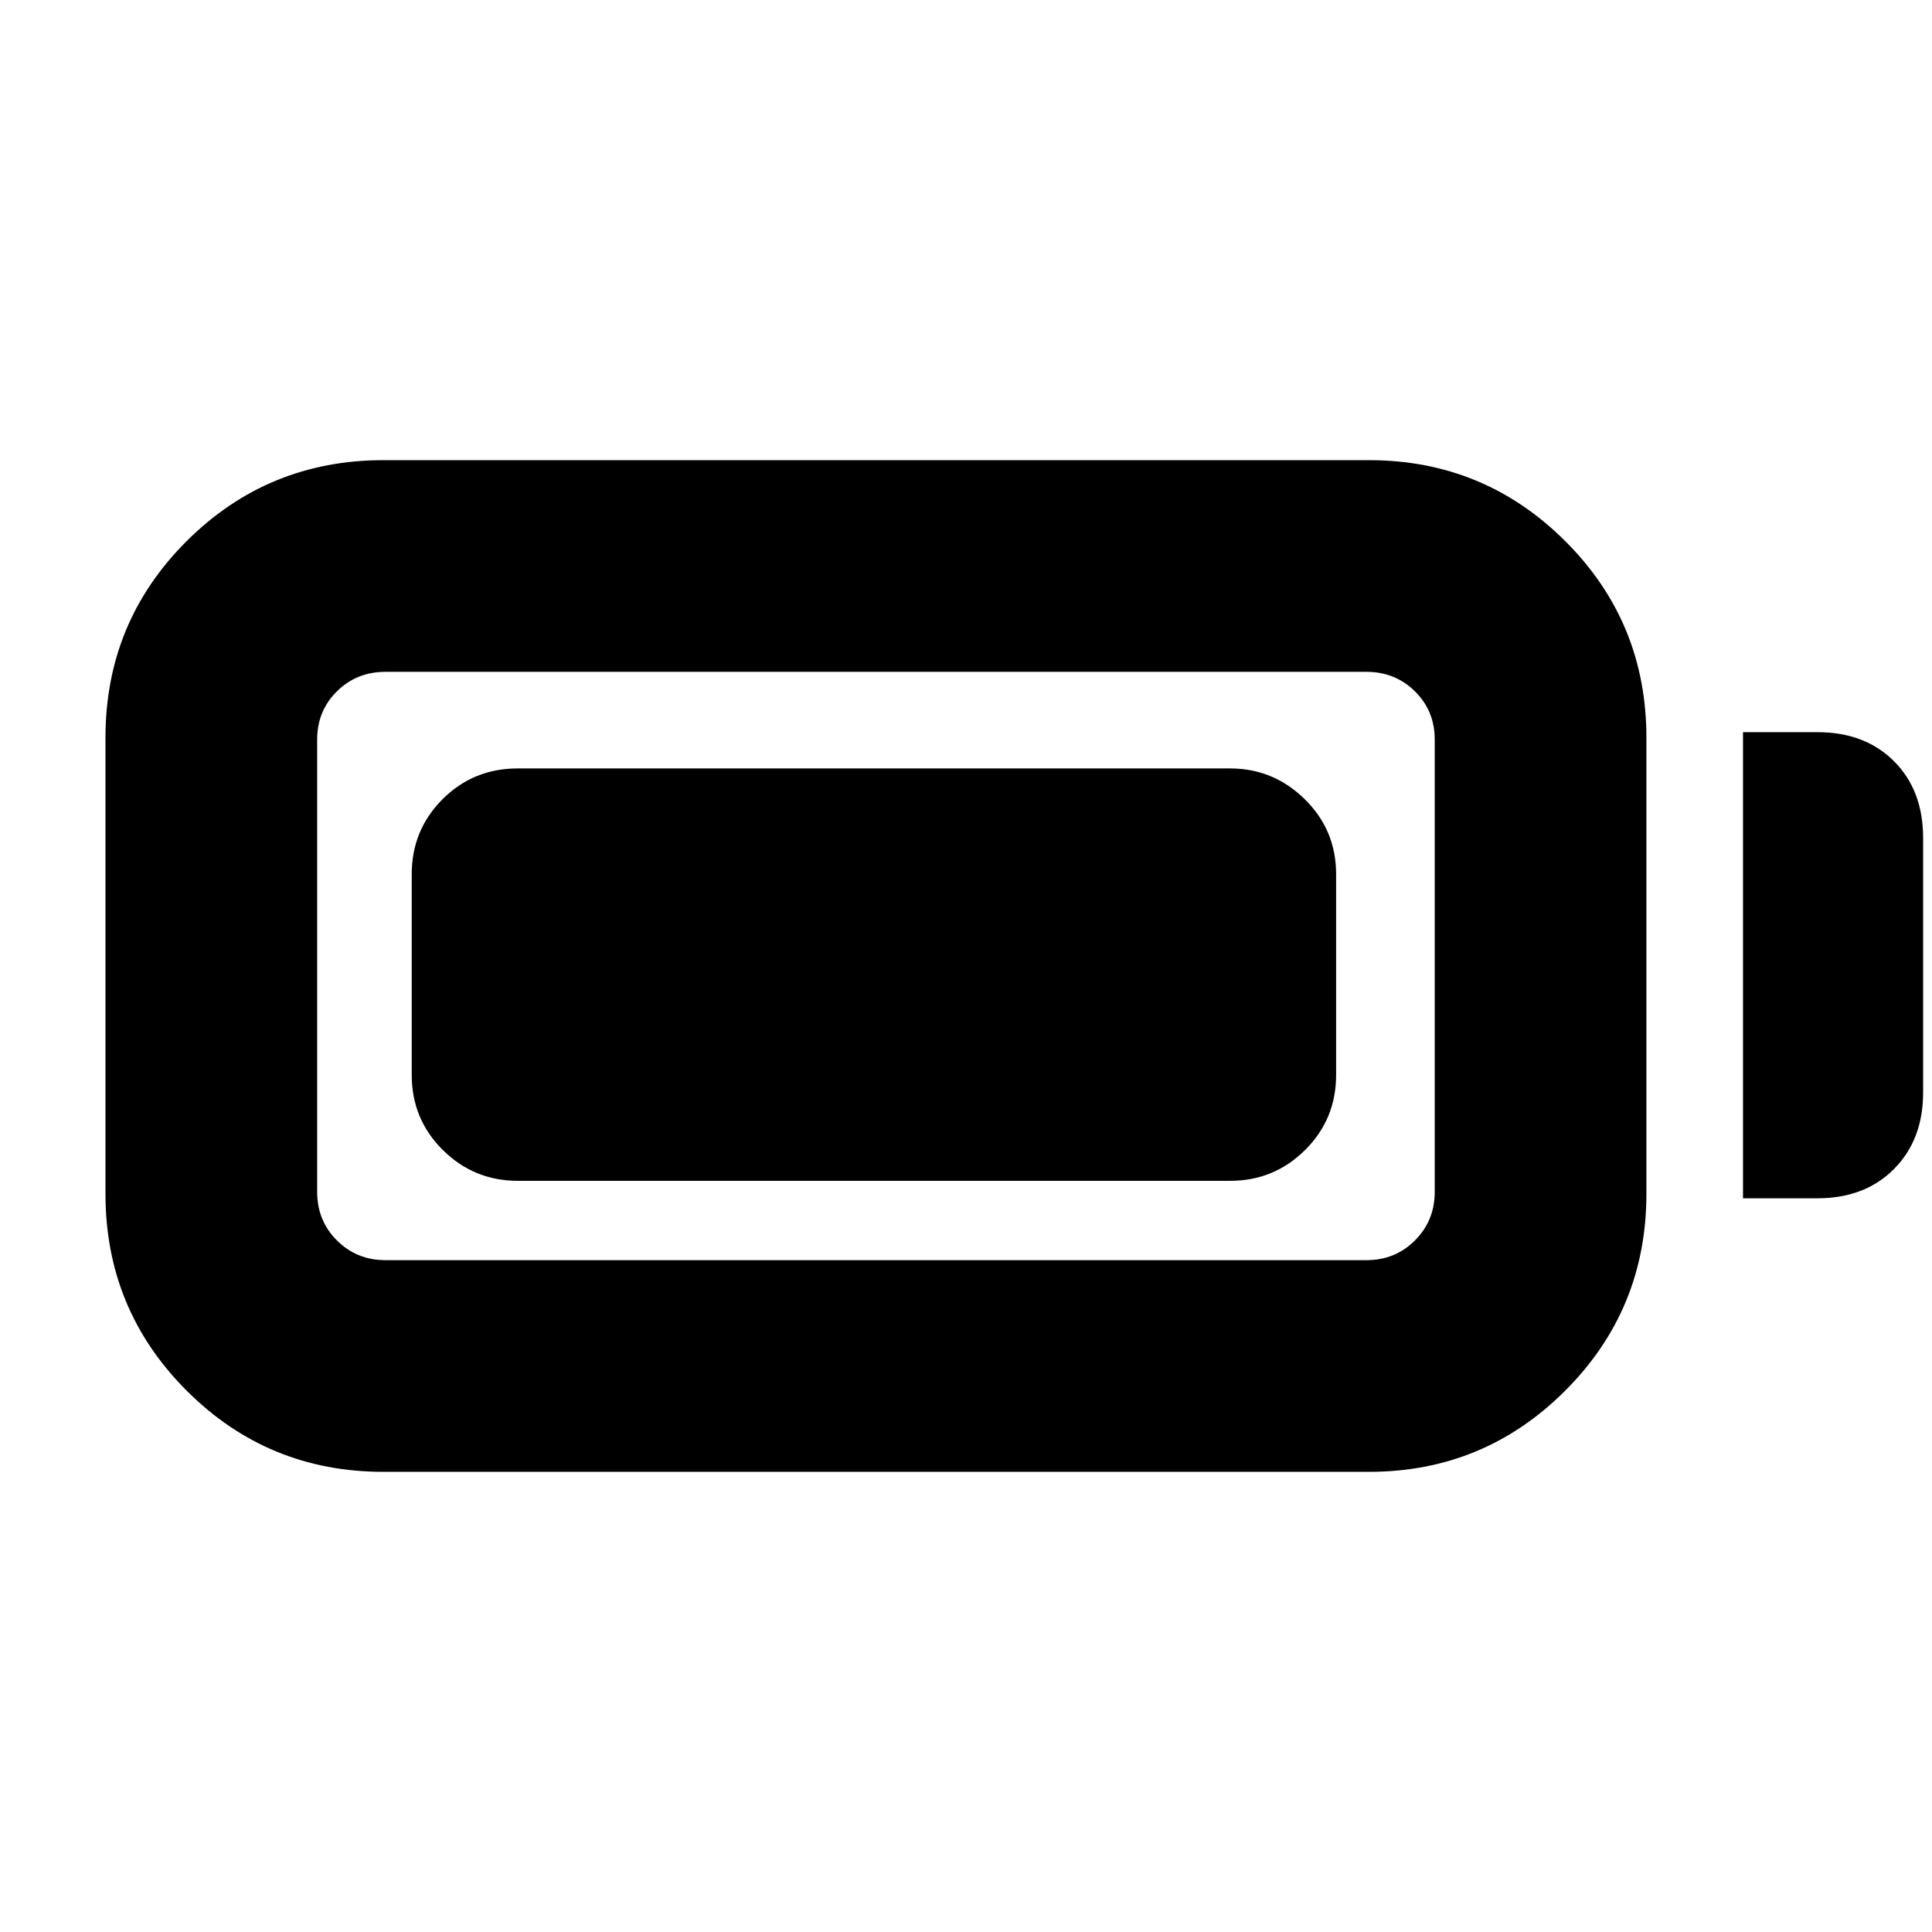 <svg xmlns="http://www.w3.org/2000/svg" height="20" viewBox="0 -960 960 960" width="20"><path d="M190.52-228.65q-57.43 0-97.77-40.34-40.34-40.34-40.34-97.77v-226.72q0-57.43 40.34-97.65 40.34-40.22 97.77-40.22h489.7q57.19 0 97.53 40.22t40.34 97.65v226.72q0 57.43-40.34 97.77-40.34 40.34-97.53 40.34h-489.7Zm1-105.18h487.46q14.29 0 24.11-9.82t9.82-24.11v-224.72q0-14.29-9.82-23.99t-24.11-9.7H191.52q-14.29 0-24.11 9.7t-9.82 23.99v224.72q0 14.29 9.82 24.11t24.11 9.82Zm674.57-30.74V-596.2H903q23.67 0 38.13 14.46t14.46 38.13v126.46q0 23.43-14.46 38.01-14.46 14.57-38.13 14.57h-36.91Zm-661.5-61.28v-99.74q0-21.97 15.3-37.28 15.31-15.3 37.28-15.3h354.08q21.51 0 37.09 15.3 15.57 15.31 15.57 37.28v99.74q0 21.98-15.42 37.28-15.43 15.31-37.16 15.31H257.25q-21.75 0-37.21-15.31-15.45-15.3-15.45-37.28Z"/></svg>